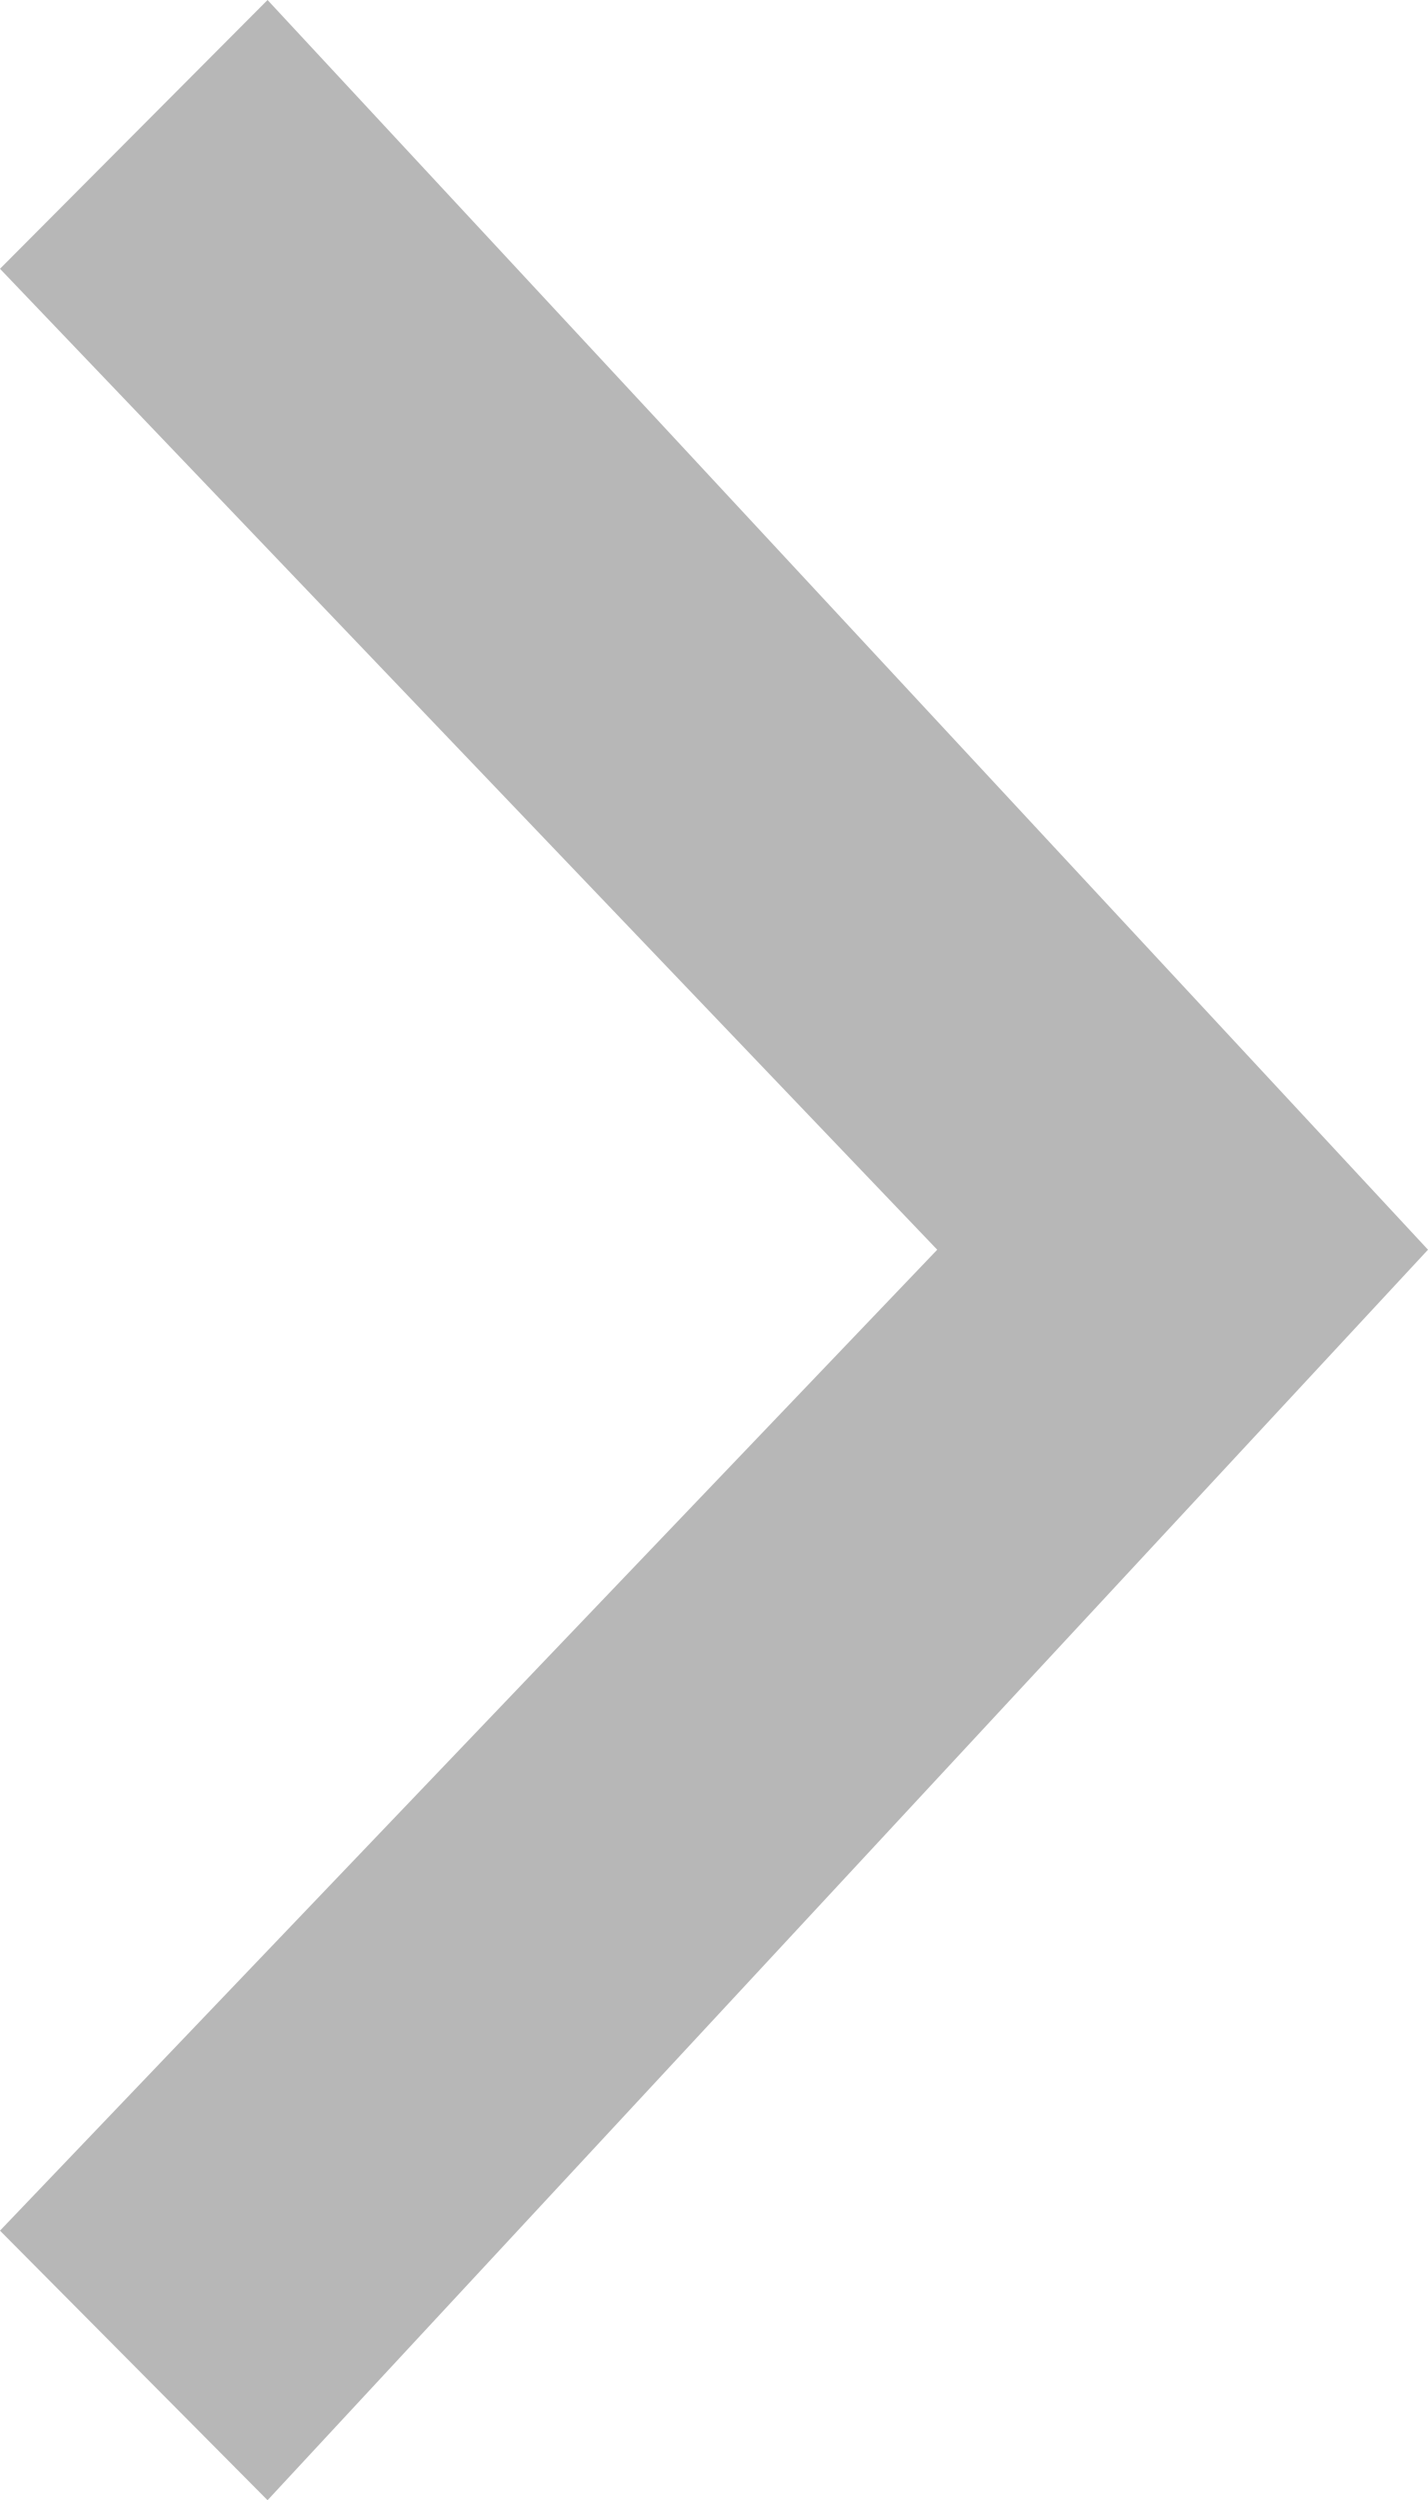 <svg id="Layer_1" data-name="Layer 1" xmlns="http://www.w3.org/2000/svg" width="36.4" height="63.72" viewBox="0 0 36.4 63.72"><defs><style>.cls-1{fill:#b7b7b7;}</style></defs><path class="cls-1" d="M50.06,18.19,20.48,50.06l-6.82-6.87,23.89-25-23.89-25,6.82-6.85Z" transform="translate(-13.66 13.66)"/></svg>